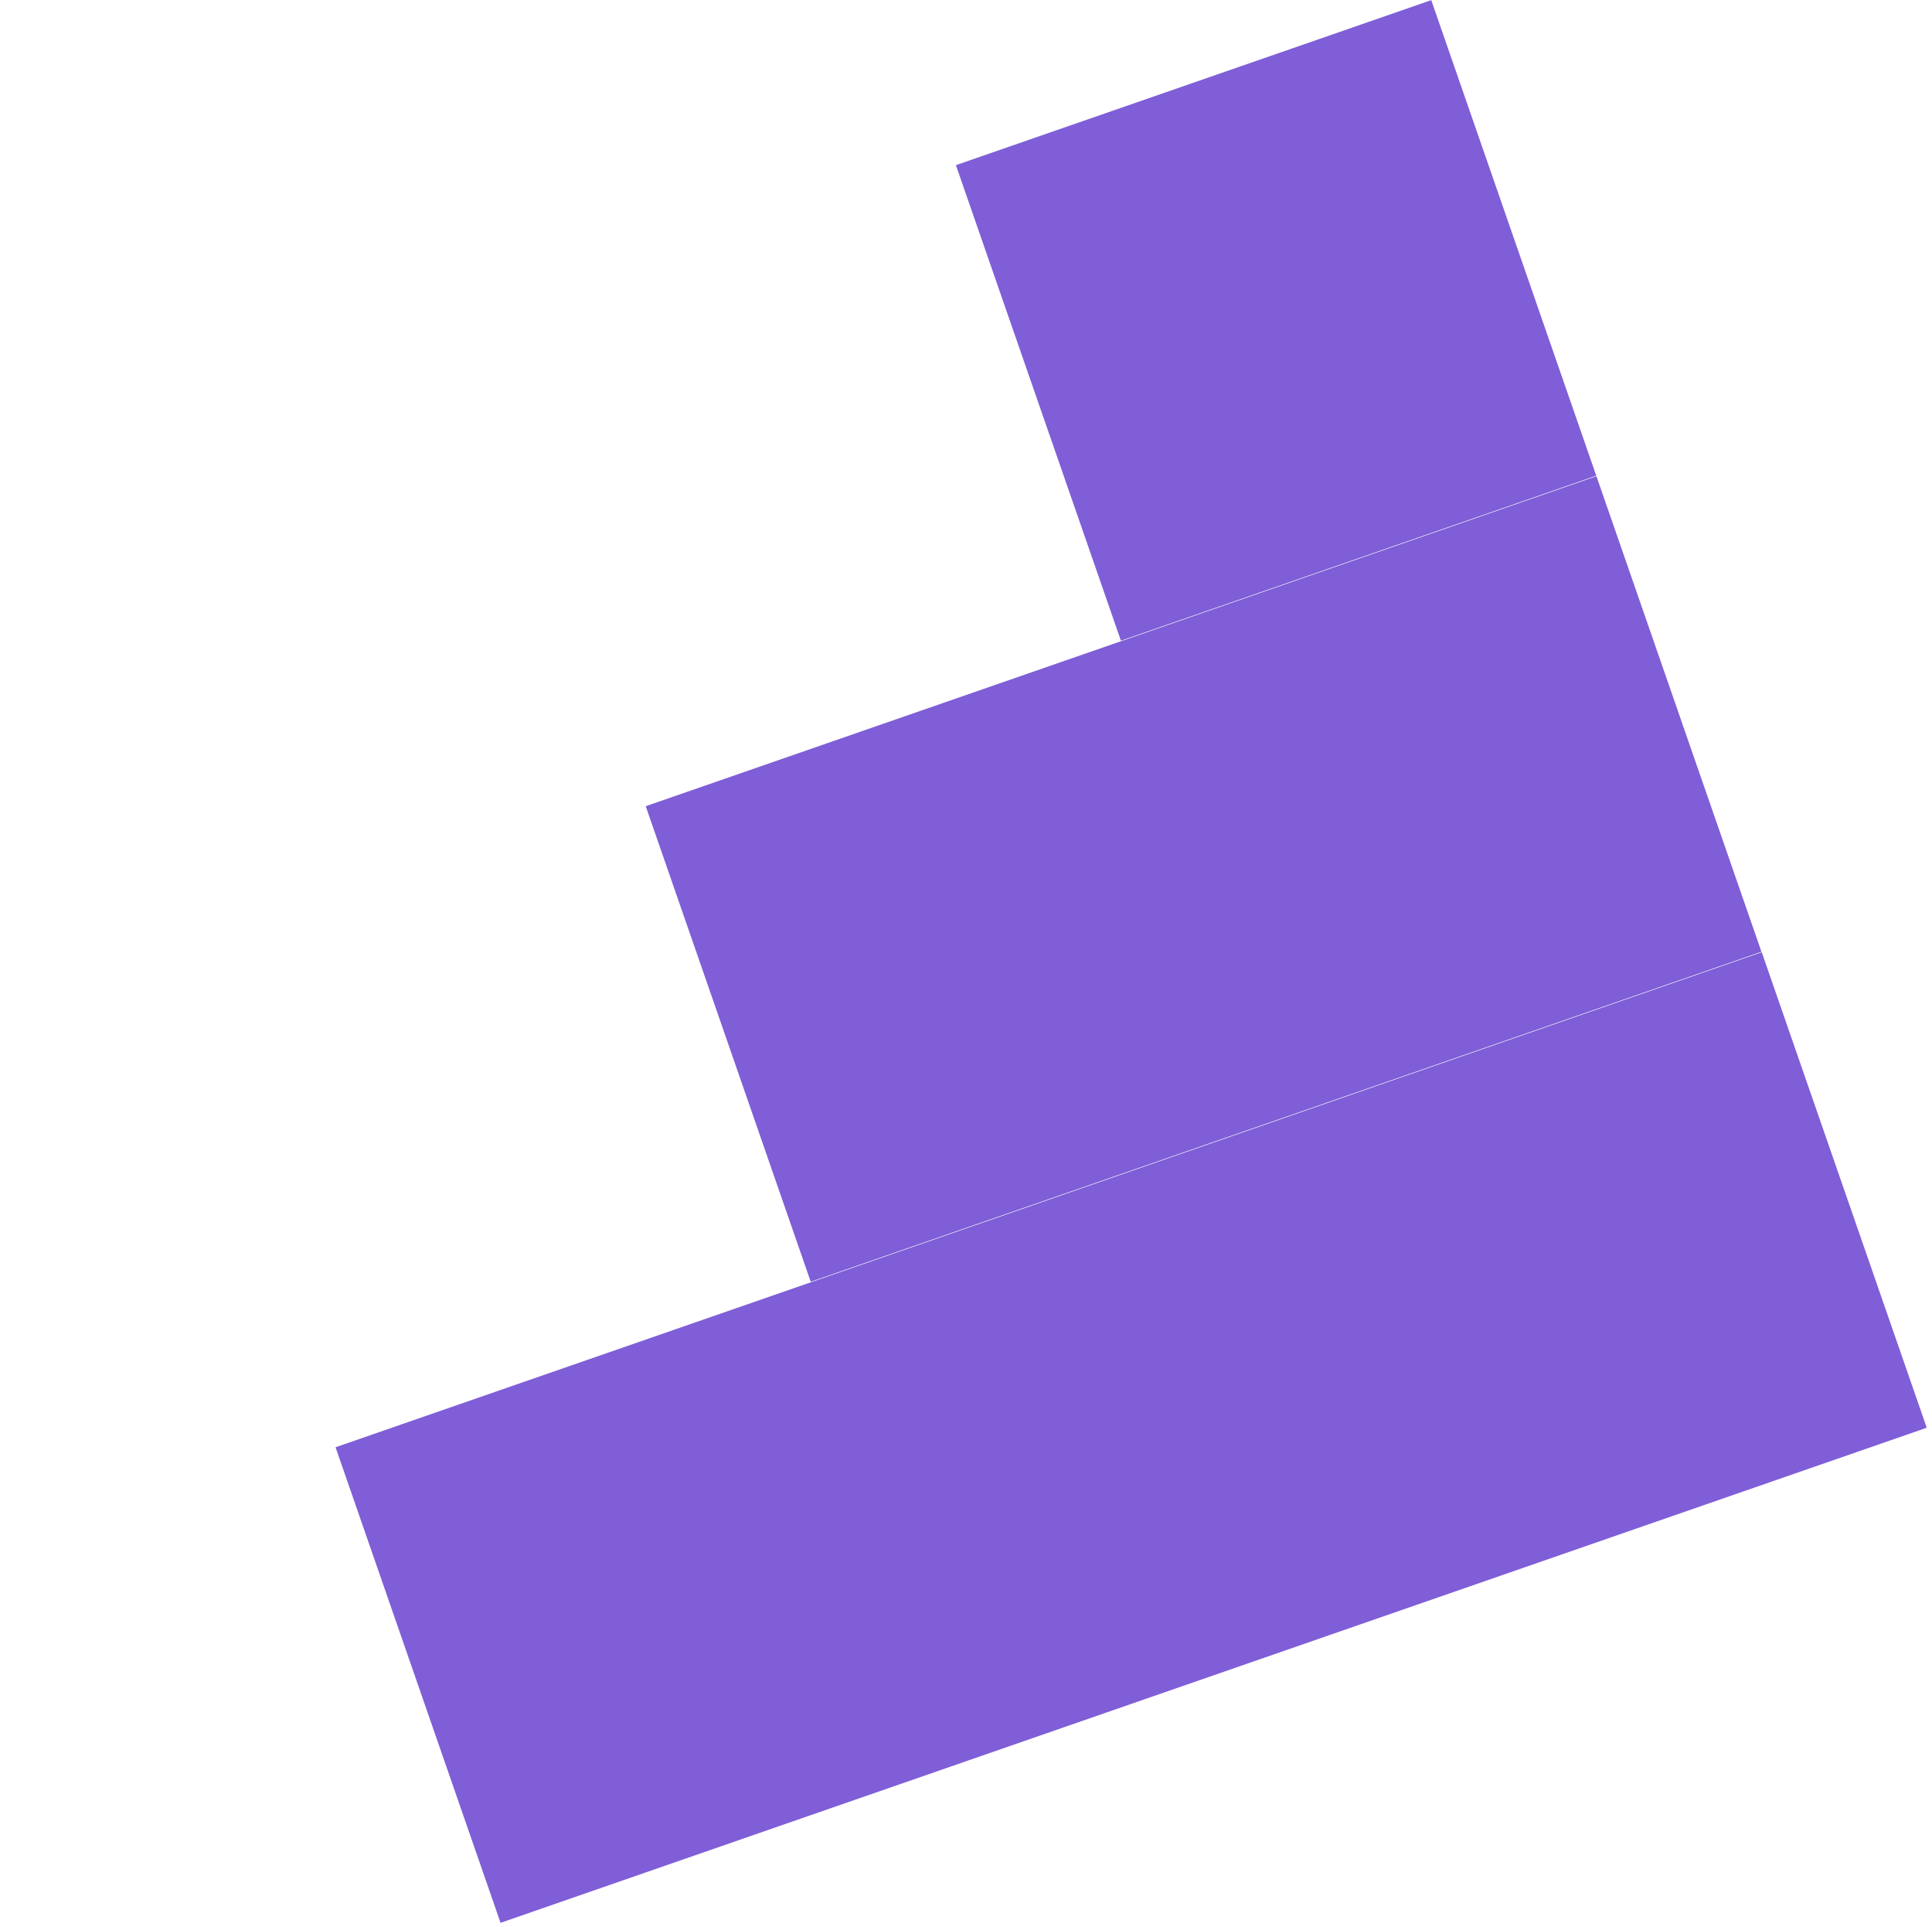 <svg width="343" height="342" viewBox="0 0 343 342" fill="none" xmlns="http://www.w3.org/2000/svg">
<path d="M312.771 169.013L59.572 256.887L88.867 341.298L342.067 253.425L312.771 169.013Z" fill="#7F5ED7"/>
<path d="M283.425 84.523L114.639 143.1L143.934 227.512L312.72 168.934L283.425 84.523Z" fill="#7F5ED7"/>
<path d="M254.1 0.025L169.707 29.314L199.002 113.725L283.395 84.436L254.1 0.025Z" fill="#7F5ED7"/>
</svg>
